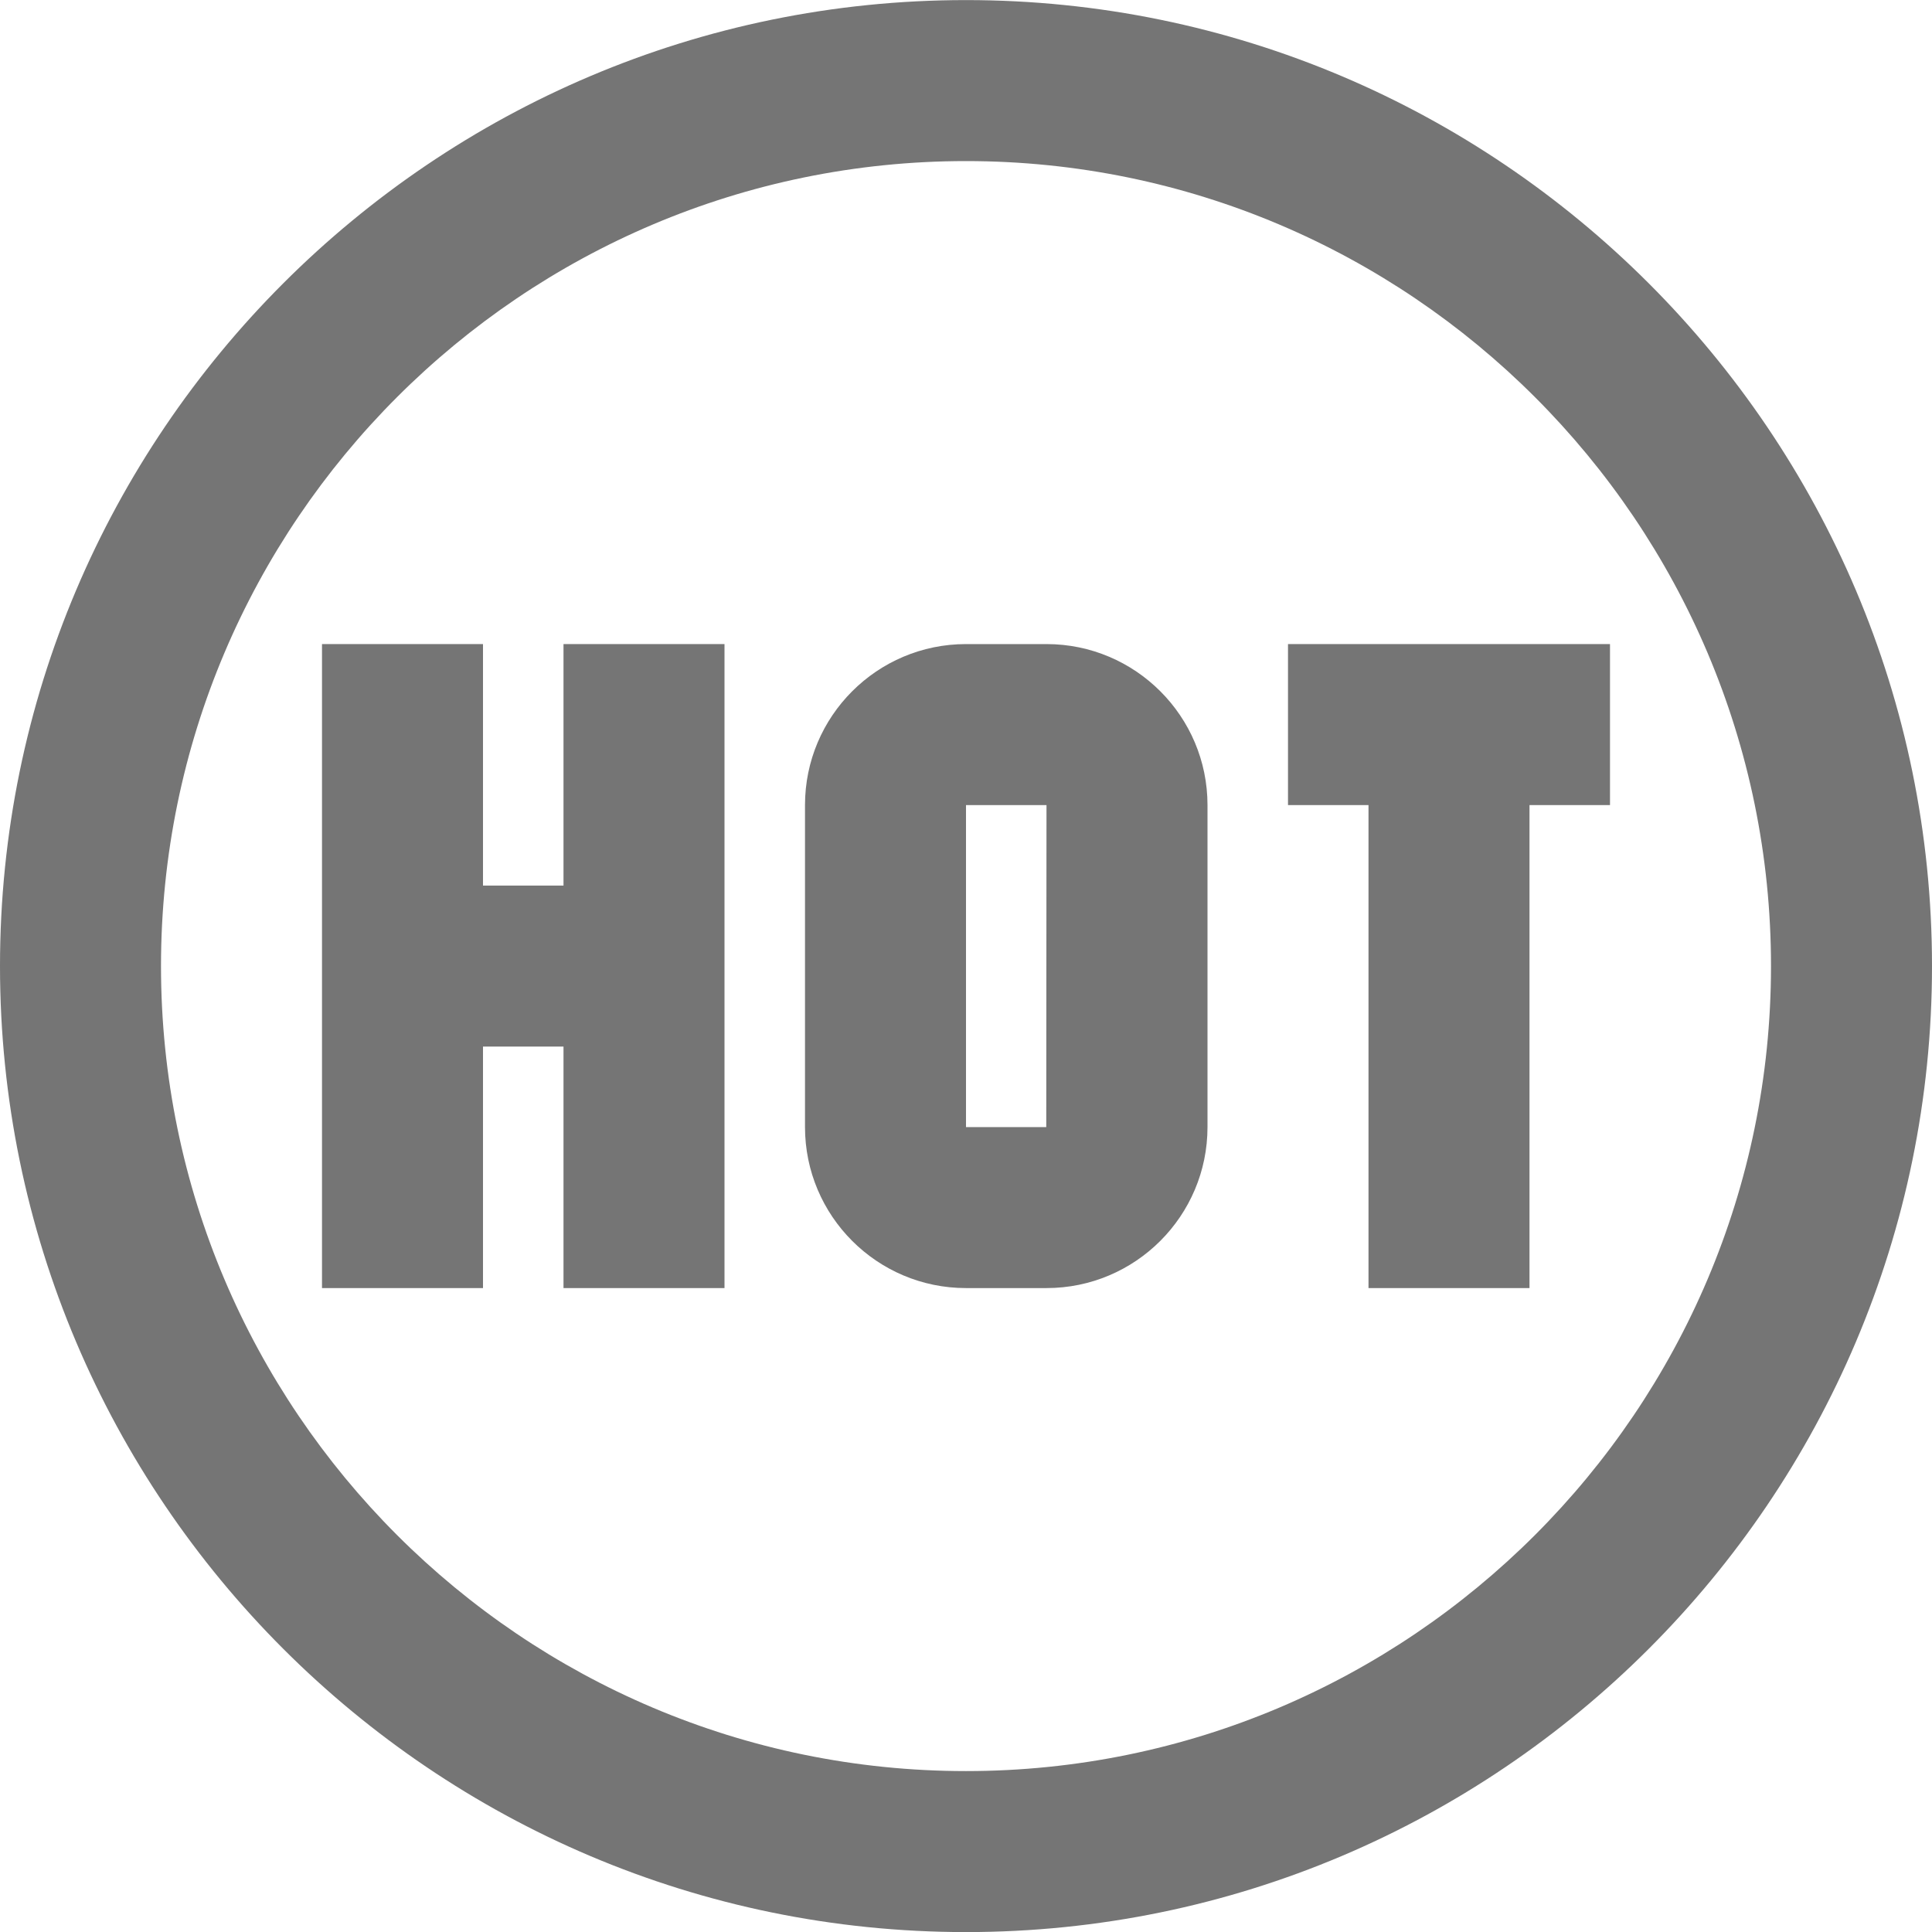 <?xml version="1.0" encoding="iso-8859-1"?>
<!-- Generator: Adobe Illustrator 16.0.0, SVG Export Plug-In . SVG Version: 6.00 Build 0)  -->
<!DOCTYPE svg PUBLIC "-//W3C//DTD SVG 1.1//EN" "http://www.w3.org/Graphics/SVG/1.1/DTD/svg11.dtd">
<svg version="1.1" xmlns="http://www.w3.org/2000/svg" xmlns:xlink="http://www.w3.org/1999/xlink" x="0px" y="0px" width="24px"
	 height="24px" viewBox="0 0 24 24" style="enable-background:new 0 0 24 24;" xml:space="preserve">
<g id="Frame_-_24px">
	<rect y="0.001" style="fill:none;" width="24" height="24"/>
</g>
<g id="Line_Icons">
	<g>
		<polygon style="fill:#757575;" points="7,11.001 6,11.001 6,8.001 4,8.001 4,16.001 6,16.001 6,13.001 7,13.001 7,16.001 
			9,16.001 9,8.001 7,8.001 		"/>
		<polygon style="fill:#757575;" points="16,8.001 16,10.001 17,10.001 17,16.001 19,16.001 19,10.001 20,10.001 20,8.001 		"/>
		<path style="fill:#757575;" d="M13,8.001h-1c-1.104,0-2,0.897-2,2v4c0,1.103,0.896,2,2,2h1c1.104,0,2-0.897,2-2v-4
			C15,8.898,14.104,8.001,13,8.001z M12.997,14.001H12v-4h1L12.997,14.001z"/>
		<path style="fill:#757575;" d="M12,0.001c-6.617,0-12,5.383-12,12s5.383,12,12,12s12-5.383,12-12S18.617,0.001,12,0.001z
			 M12,22.001c-5.514,0-10-4.485-10-10c0-5.514,4.486-10,10-10s10,4.486,10,10C22,17.516,17.514,22.001,12,22.001z"/>
	</g>
</g>
</svg>
